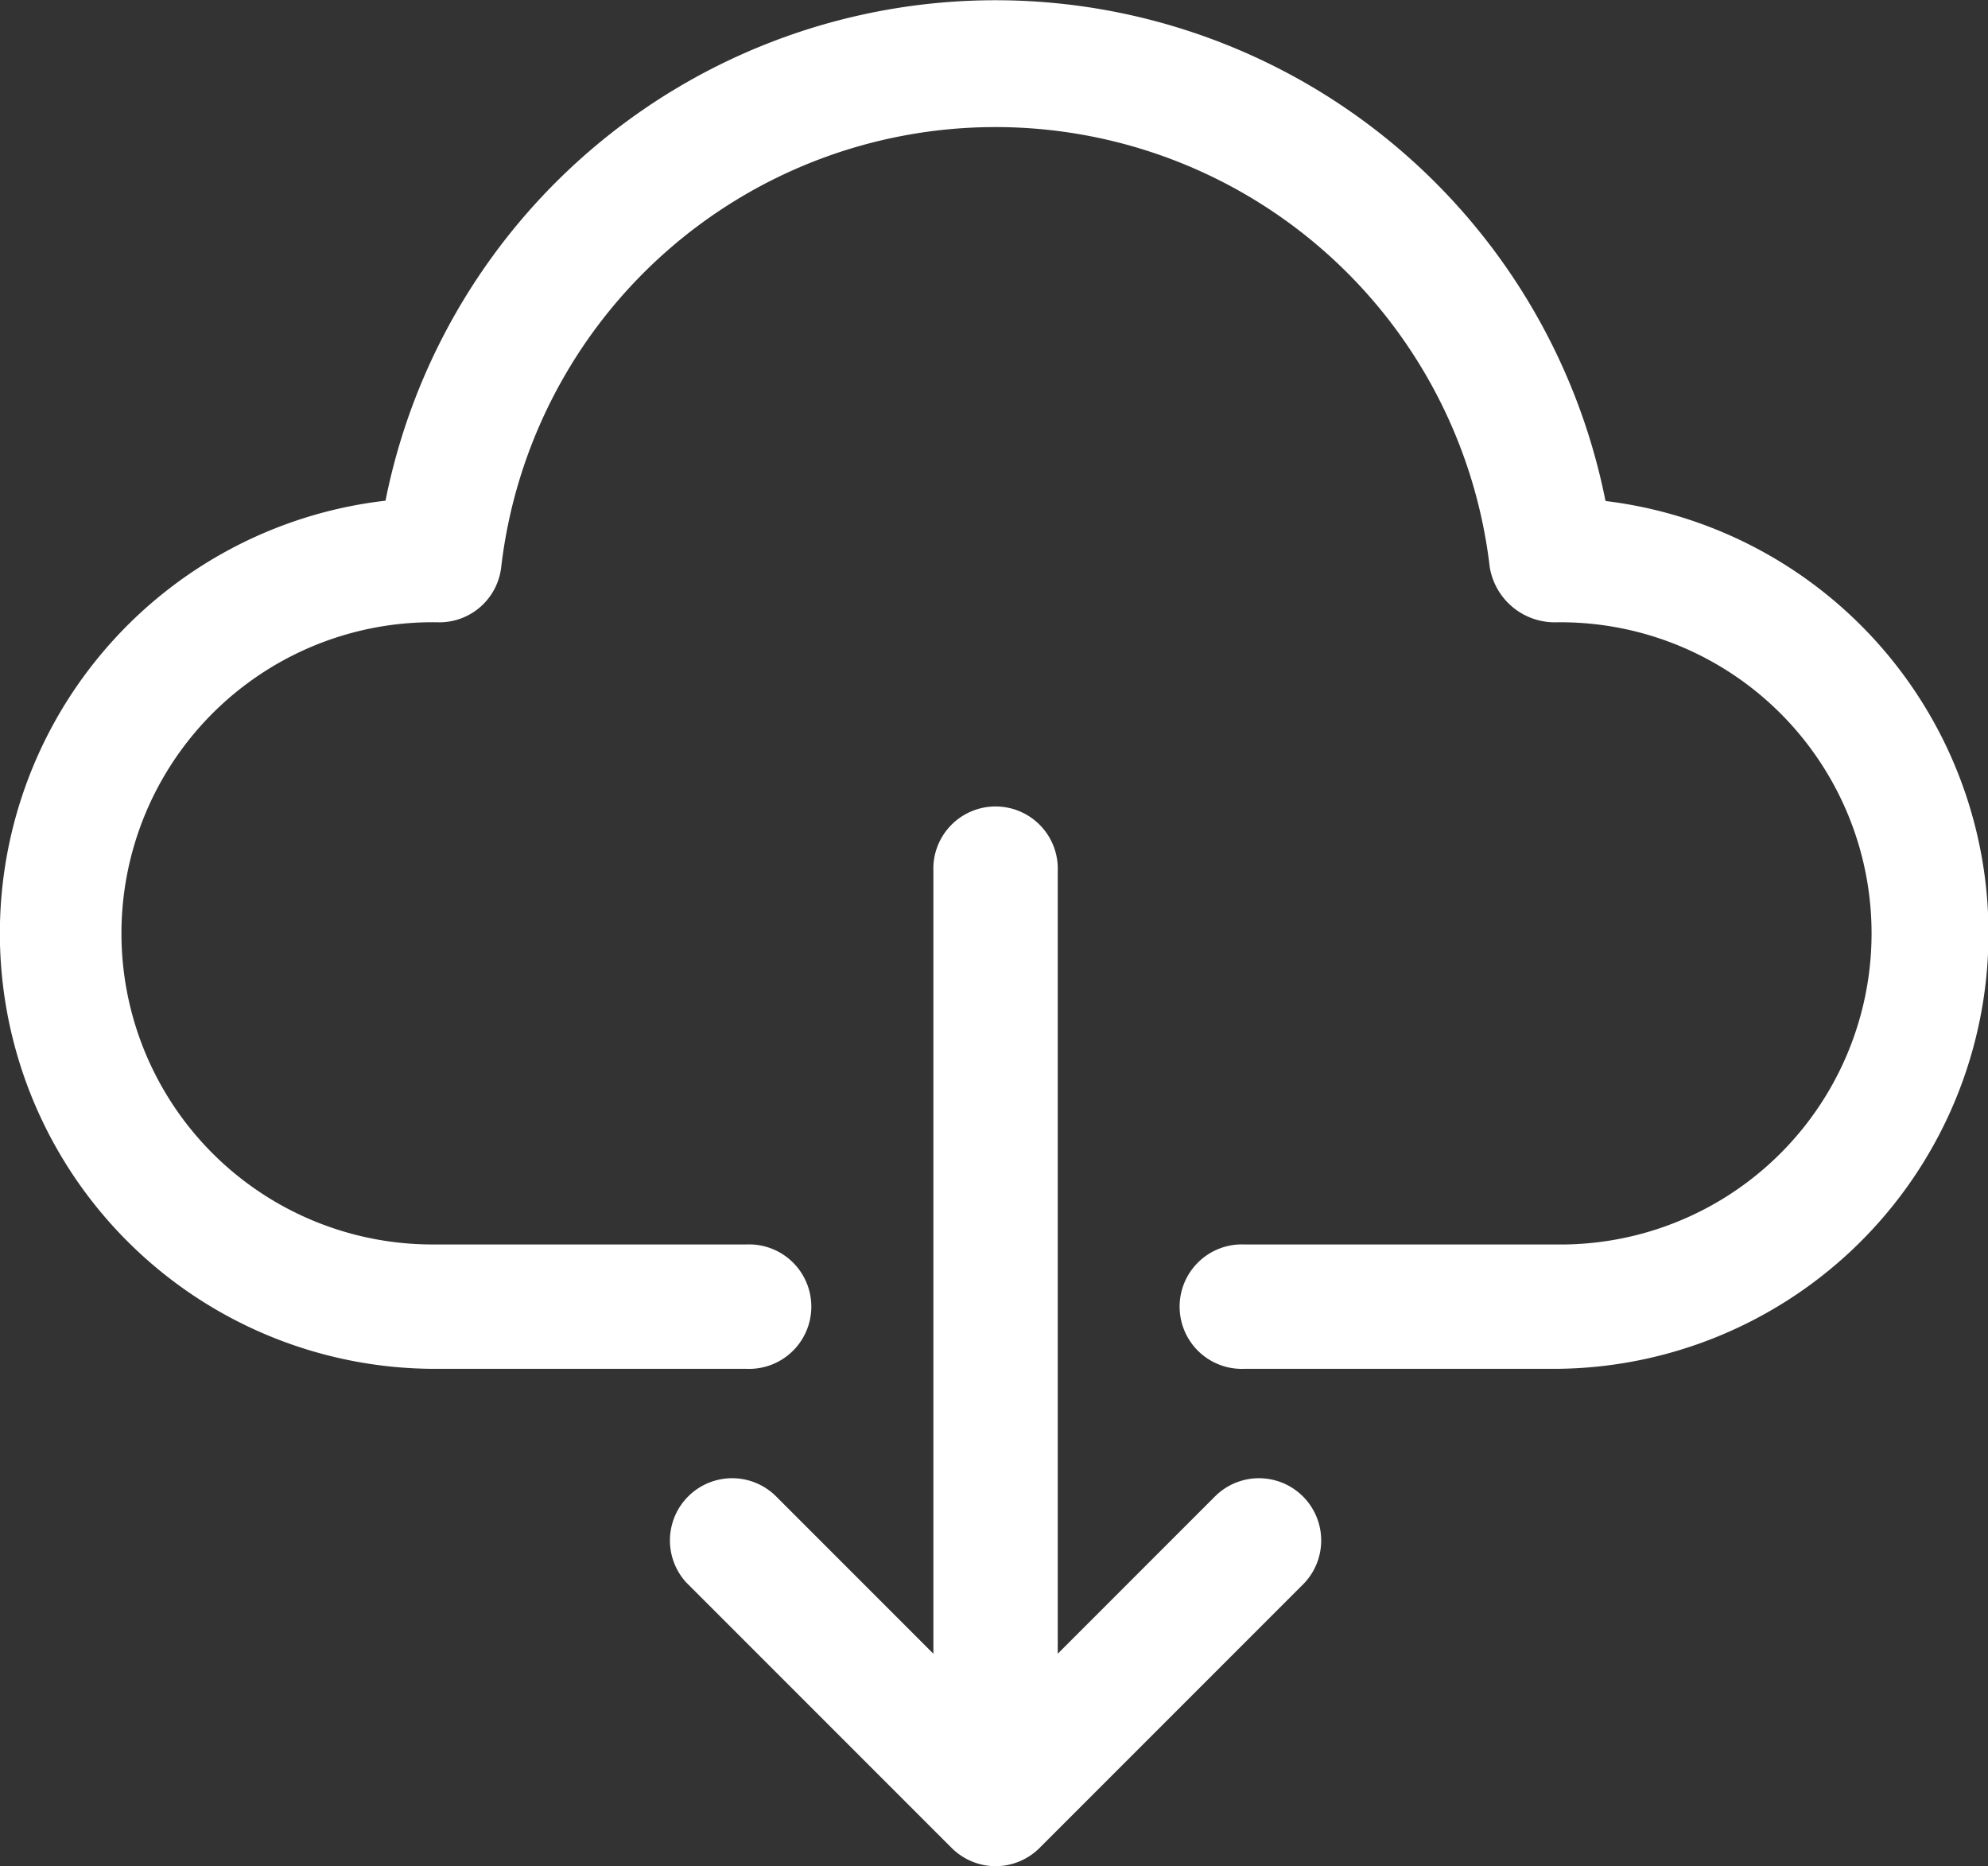 <svg xmlns="http://www.w3.org/2000/svg" width="21.597" height="20.268" viewBox="0 0 21.597 20.268">
  <rect x="0" y="0" width="21.597" height="20.268" fill="#333333" stroke="none"/>
  <g id="cloud-computing" transform="translate(0.001 0)">
    <path id="Tracé_694" data-name="Tracé 694" d="M17.44,5.438a6.757,6.757,0,0,0-13.253,0,4.73,4.73,0,0,0,.545,9.429H8.111a.676.676,0,1,0,0-1.351H4.732a3.379,3.379,0,1,1,.04-6.757.676.676,0,0,0,.672-.6,5.406,5.406,0,0,1,10.739,0,.716.716,0,0,0,.711.6,3.379,3.379,0,1,1,0,6.757H13.516a.676.676,0,1,0,0,1.351H16.9a4.73,4.73,0,0,0,.545-9.425Zm0,0" transform="translate(0 0)" fill="#fff"/>
    <path id="Tracé_695" data-name="Tracé 695" d="M178.163,215.639l-1.713,1.713v-8.5a.676.676,0,1,0-1.351,0v8.5l-1.713-1.713a.676.676,0,0,0-.972.939l.017.017,2.866,2.866a.678.678,0,0,0,.218.146.668.668,0,0,0,.52,0,.676.676,0,0,0,.218-.146l2.866-2.866a.676.676,0,0,0-.939-.972Zm0,0" transform="translate(-164.96 -199.391)" fill="#fff"/>
  </g>
</svg>

